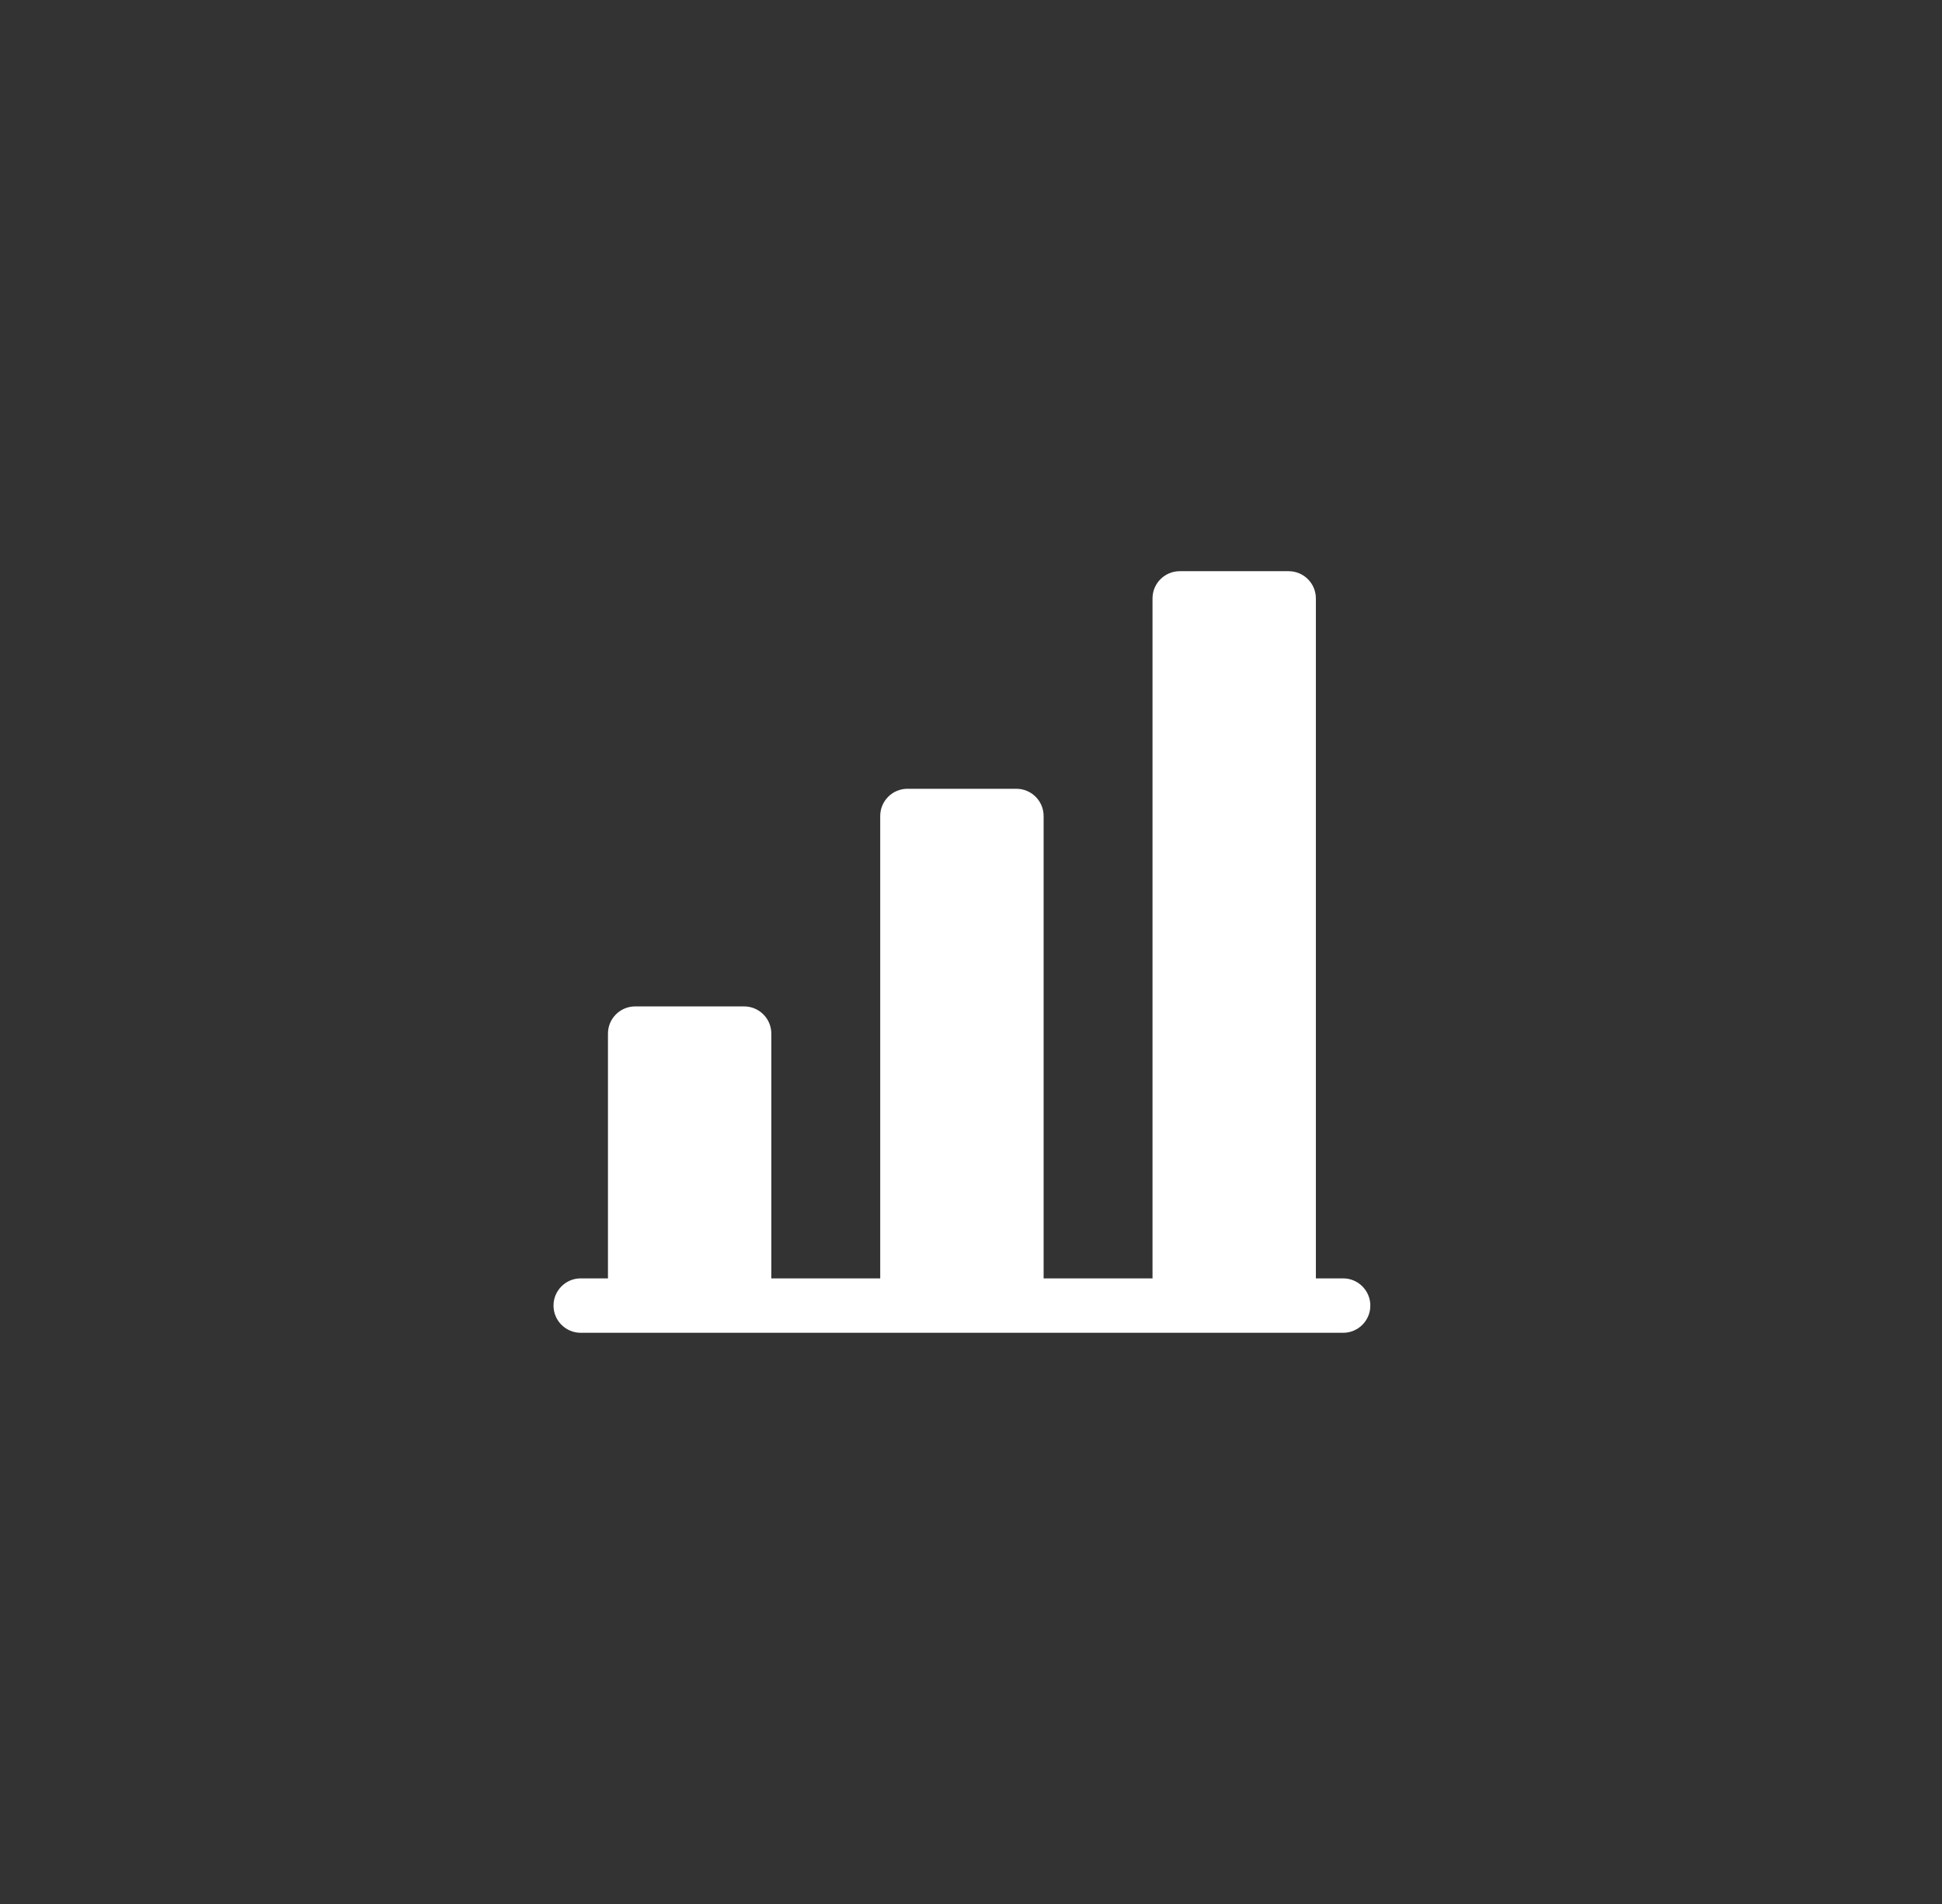 <svg width="51" height="50" viewBox="0 0 51 50" fill="none" xmlns="http://www.w3.org/2000/svg">
    <rect x="0" y="0" width="51" height="50" fill="#333333" stroke="none"/>
    <path d="M35.272 33.571H34.557V15.714C34.557 15.32 34.236 15 33.842 15H30.982C30.587 15 30.267 15.32 30.267 15.714V33.571H27.407V21.429C27.407 21.034 27.086 20.714 26.692 20.714H23.831C23.437 20.714 23.116 21.034 23.116 21.429V33.571H20.256V27.143C20.256 26.749 19.936 26.429 19.541 26.429H16.681C16.286 26.429 15.966 26.749 15.966 27.143V33.571H15.251C14.856 33.571 14.536 33.891 14.536 34.286C14.536 34.68 14.856 35 15.251 35H35.272C35.667 35 35.987 34.68 35.987 34.286C35.987 33.891 35.667 33.571 35.272 33.571Z" fill="white"/>
</svg>
